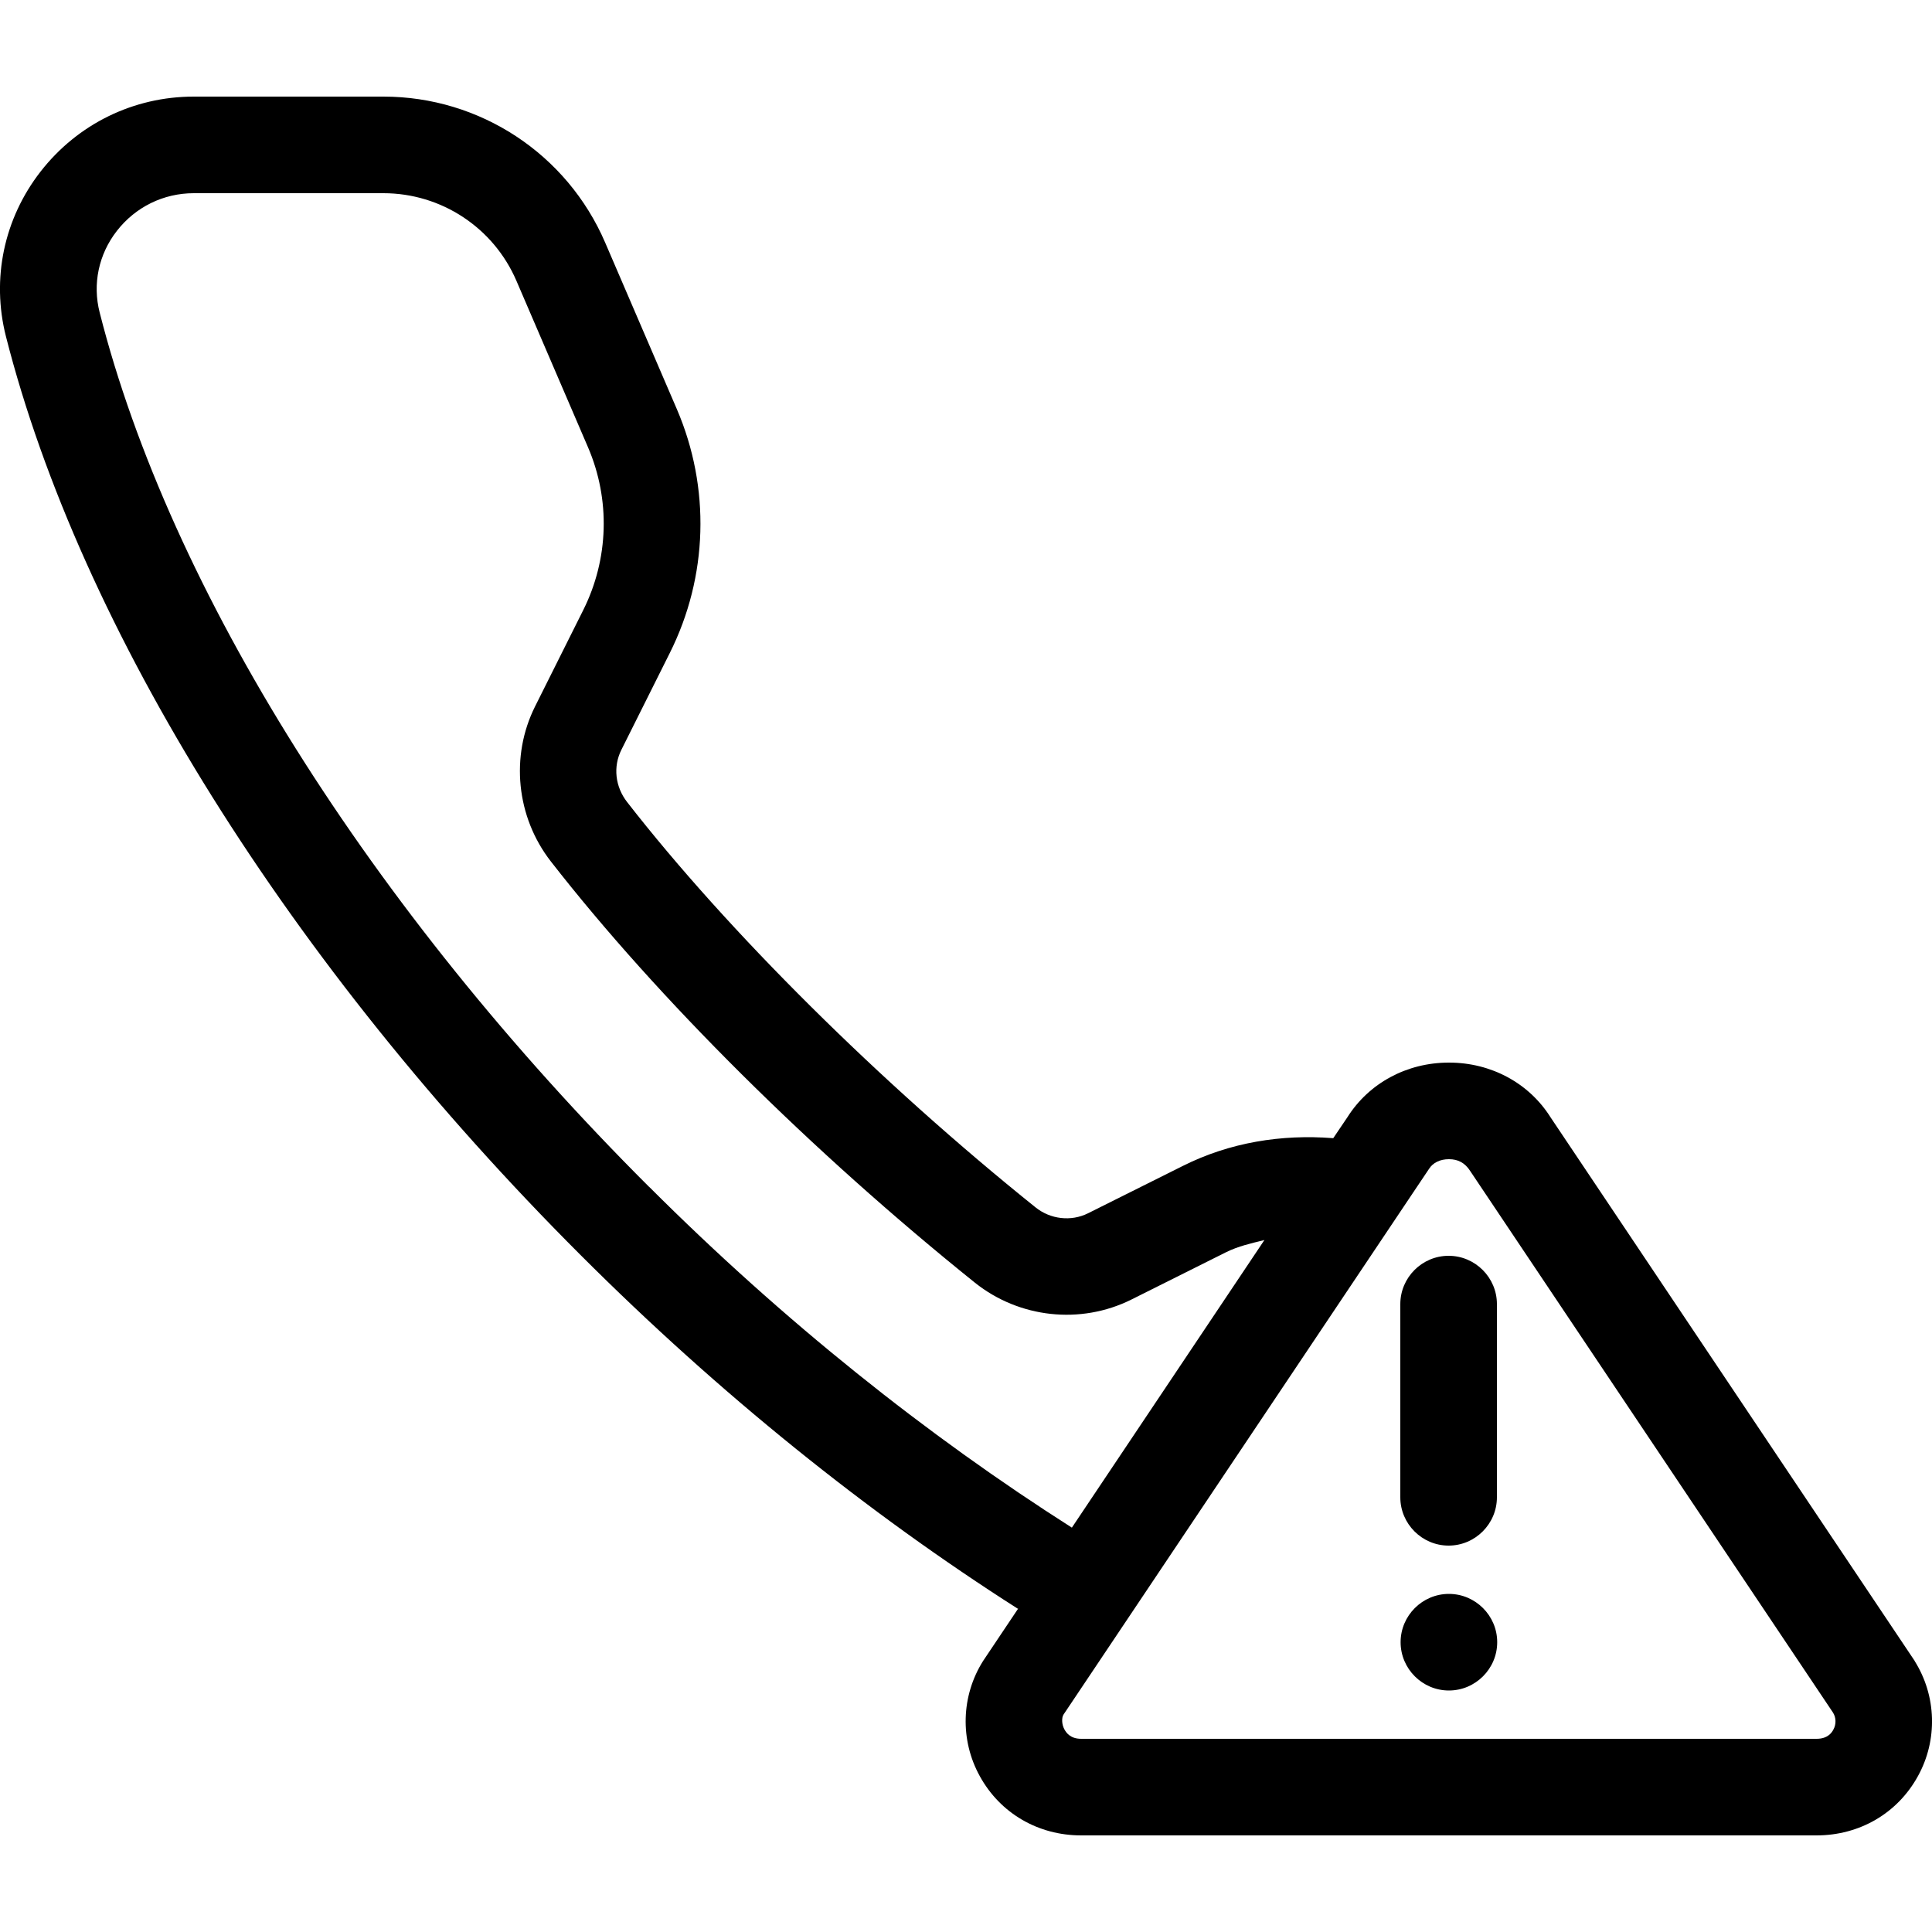 <svg width="20" height="20" viewBox="0 0 20 20" xmlns="http://www.w3.org/2000/svg"><title>audio/handset-alert_20</title><path d="M14.996 16c-.275 0-.5-.225-.5-.5l0-2c0-.275.225-.5.5-.5.275 0 .5.225.5.5l0 2c0 .275-.225.5-.5.5zm.003.5c.275 0 .5.225.5.5 0 .275-.225.5-.5.5-.275 0-.5-.225-.5-.5 0-.275.225-.5.5-.5zm3.806 1.5c.122 0 .161-.071.174-.095.031-.056.029-.126-.005-.178l-3.754-5.604c-.055-.087-.129-.123-.219-.123l-.003 0c-.09 0-.164.036-.204.099l-.163.243-3.259 4.866-.363.542c-.019.031-.02.098.01.153.015.026.054.097.174.097l7.612 0zM6.719 12.285c1.395 1.394 2.884 2.579 4.377 3.529l1.993-2.977c-.135.033-.27.063-.397.126l-.982.491c-.524.26-1.158.191-1.617-.175-1.687-1.355-3.287-2.944-4.391-4.362-.357-.459-.421-1.088-.163-1.604l.499-.998c.264-.529.282-1.143.049-1.685l-.741-1.723C5.109 2.356 4.568 2 3.969 2L2.006 2c-.313 0-.603.142-.796.39-.189.242-.254.551-.178.846.728 2.867 2.799 6.166 5.686 9.049zm13.101 4.909c.227.361.241.819.034 1.193-.211.384-.604.613-1.05.613l-7.612 0c-.445 0-.838-.229-1.049-.613-.207-.374-.194-.832.034-1.193l.363-.542-.006 0c-1.548-.987-3.087-2.223-4.524-3.66C3.002 9.986.833 6.518.061 3.481c-.151-.596-.02-1.218.359-1.705C.804 1.283 1.382 1 2.006 1L3.969 1c.999 0 1.901.593 2.296 1.512l.742 1.724c.349.813.323 1.733-.074 2.525l-.5 1c-.088.175-.065.383.059.542 1.042 1.339 2.622 2.907 4.227 4.195.155.125.369.149.544.062l.981-.49c.488-.245 1.023-.329 1.552-.288l.006 0 .146-.216c.223-.354.616-.566 1.05-.566l.003 0c.435 0 .827.212 1.05.566l3.77 5.628z" fill-rule="evenodd"/></svg>